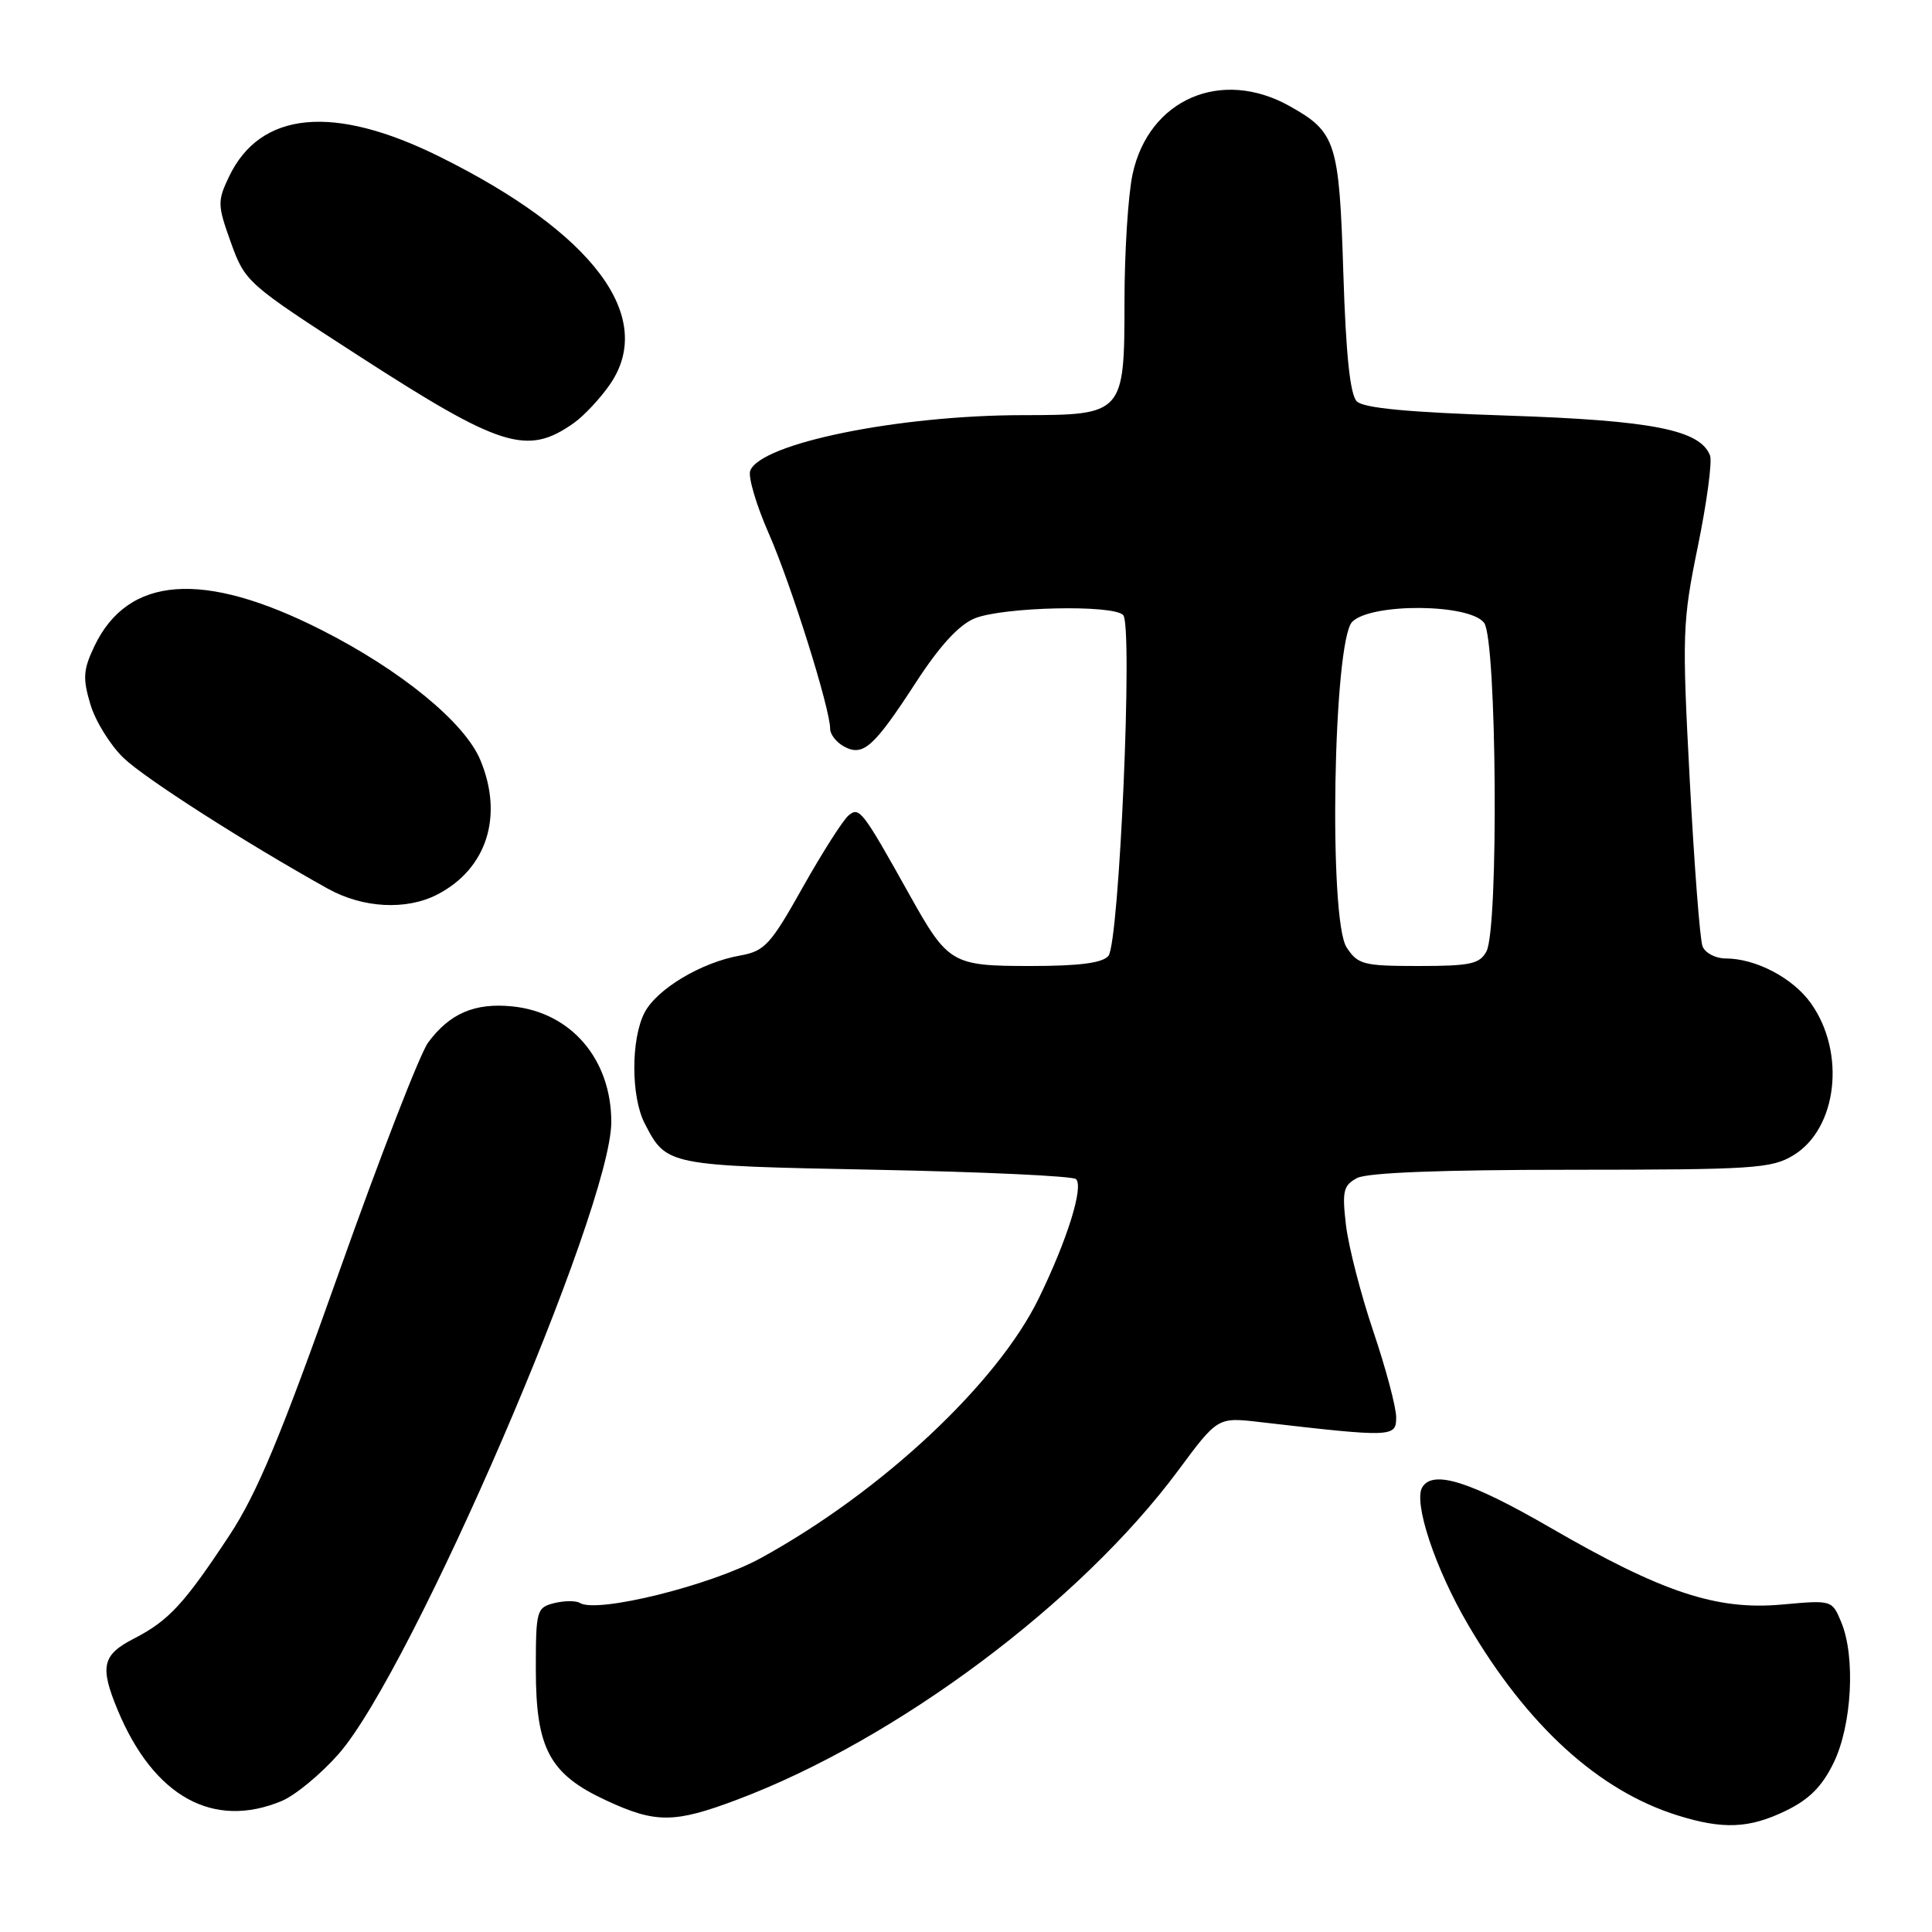 <?xml version="1.0" encoding="UTF-8" standalone="no"?>
<!DOCTYPE svg PUBLIC "-//W3C//DTD SVG 1.1//EN" "http://www.w3.org/Graphics/SVG/1.1/DTD/svg11.dtd" >
<svg xmlns="http://www.w3.org/2000/svg" xmlns:xlink="http://www.w3.org/1999/xlink" version="1.1" viewBox="0 0 256 256">
 <g >
 <path fill="currentColor"
d=" M 236.62 239.94 C 239.74 238.43 241.44 236.72 242.98 233.55 C 245.39 228.57 245.88 219.53 243.98 214.96 C 242.76 212.01 242.75 212.01 236.13 212.61 C 227.46 213.40 220.24 211.00 205.42 202.42 C 194.87 196.31 189.90 194.73 188.47 197.05 C 187.24 199.03 190.16 207.82 194.51 215.25 C 202.36 228.66 211.82 237.28 222.29 240.55 C 228.31 242.43 231.78 242.29 236.62 239.94 Z  M 97.69 238.46 C 118.80 230.52 143.14 212.34 156.12 194.84 C 161.35 187.78 161.35 187.78 166.93 188.43 C 184.55 190.47 185.00 190.45 185.00 187.80 C 185.00 186.47 183.64 181.35 181.98 176.44 C 180.32 171.53 178.69 165.19 178.35 162.35 C 177.82 157.83 178.00 157.07 179.81 156.10 C 181.16 155.38 190.93 155.00 208.18 155.00 C 232.37 154.99 234.76 154.84 237.65 153.07 C 243.46 149.53 244.61 139.47 239.95 132.93 C 237.56 129.58 232.65 127.00 228.64 127.00 C 227.31 127.00 225.93 126.27 225.59 125.38 C 225.25 124.49 224.49 114.58 223.90 103.35 C 222.87 83.98 222.93 82.38 224.98 72.37 C 226.17 66.56 226.89 61.16 226.59 60.36 C 225.28 56.96 218.94 55.71 199.78 55.07 C 186.63 54.64 180.67 54.08 179.78 53.18 C 178.90 52.30 178.34 47.03 178.00 36.20 C 177.45 18.81 177.03 17.51 170.92 14.08 C 161.84 8.97 152.21 13.14 150.07 23.09 C 149.48 25.84 149.00 33.45 149.00 39.99 C 149.00 54.84 148.86 55.00 135.53 55.01 C 119.07 55.02 100.80 58.74 99.41 62.37 C 99.10 63.17 100.21 66.92 101.87 70.70 C 104.83 77.44 110.00 93.90 110.00 96.58 C 110.00 97.32 110.84 98.38 111.86 98.93 C 114.38 100.27 115.78 99.02 121.40 90.37 C 124.48 85.62 127.06 82.80 129.12 81.95 C 132.82 80.42 147.51 80.08 148.83 81.50 C 150.14 82.90 148.31 124.92 146.87 126.66 C 146.09 127.60 143.02 128.00 136.55 128.00 C 126.11 128.00 125.62 127.71 120.48 118.50 C 114.25 107.35 113.87 106.86 112.44 108.05 C 111.70 108.67 108.97 112.95 106.37 117.57 C 102.10 125.19 101.32 126.03 98.08 126.61 C 92.92 127.52 87.03 131.05 85.40 134.19 C 83.59 137.70 83.60 145.34 85.43 148.87 C 88.32 154.46 88.32 154.46 116.07 155.00 C 130.24 155.28 142.17 155.83 142.58 156.24 C 143.61 157.27 141.43 164.26 137.66 172.00 C 132.15 183.34 116.77 197.71 100.78 206.47 C 94.21 210.07 79.12 213.81 76.84 212.40 C 76.32 212.08 74.79 212.09 73.44 212.42 C 71.10 213.01 71.00 213.37 71.00 221.27 C 71.01 231.69 72.82 235.08 80.27 238.54 C 86.87 241.62 89.34 241.61 97.69 238.46 Z  M 37.33 238.64 C 39.12 237.89 42.51 235.09 44.86 232.42 C 54.56 221.40 81.00 160.12 81.00 148.67 C 81.00 140.35 75.66 134.12 67.86 133.35 C 62.90 132.86 59.60 134.27 56.73 138.14 C 55.66 139.59 50.35 153.27 44.93 168.55 C 37.23 190.28 34.07 197.86 30.42 203.41 C 24.43 212.50 22.35 214.76 17.75 217.12 C 13.54 219.28 13.19 220.82 15.61 226.63 C 20.38 238.07 28.26 242.42 37.33 238.64 Z  M 57.96 118.52 C 64.51 115.13 66.75 108.12 63.64 100.69 C 61.56 95.71 53.10 88.79 42.57 83.46 C 26.95 75.55 16.94 76.28 12.49 85.66 C 11.02 88.76 10.95 89.88 11.98 93.34 C 12.65 95.57 14.63 98.77 16.39 100.45 C 19.24 103.17 32.42 111.61 43.43 117.75 C 48.09 120.34 53.84 120.65 57.96 118.52 Z  M 76.00 56.08 C 77.38 55.11 79.55 52.78 80.84 50.91 C 86.96 41.98 78.62 30.85 58.23 20.75 C 44.19 13.79 34.49 14.72 30.34 23.42 C 28.80 26.65 28.81 27.18 30.60 32.15 C 32.48 37.37 32.73 37.59 47.50 47.13 C 66.38 59.33 69.84 60.41 76.00 56.08 Z  M 178.43 125.53 C 176.02 121.86 176.66 84.90 179.18 82.39 C 181.71 79.87 194.78 79.98 196.66 82.54 C 198.33 84.83 198.60 123.01 196.96 126.07 C 196.07 127.73 194.82 128.00 187.99 128.00 C 180.65 128.00 179.92 127.81 178.43 125.53 Z "/>
</g>
</svg>